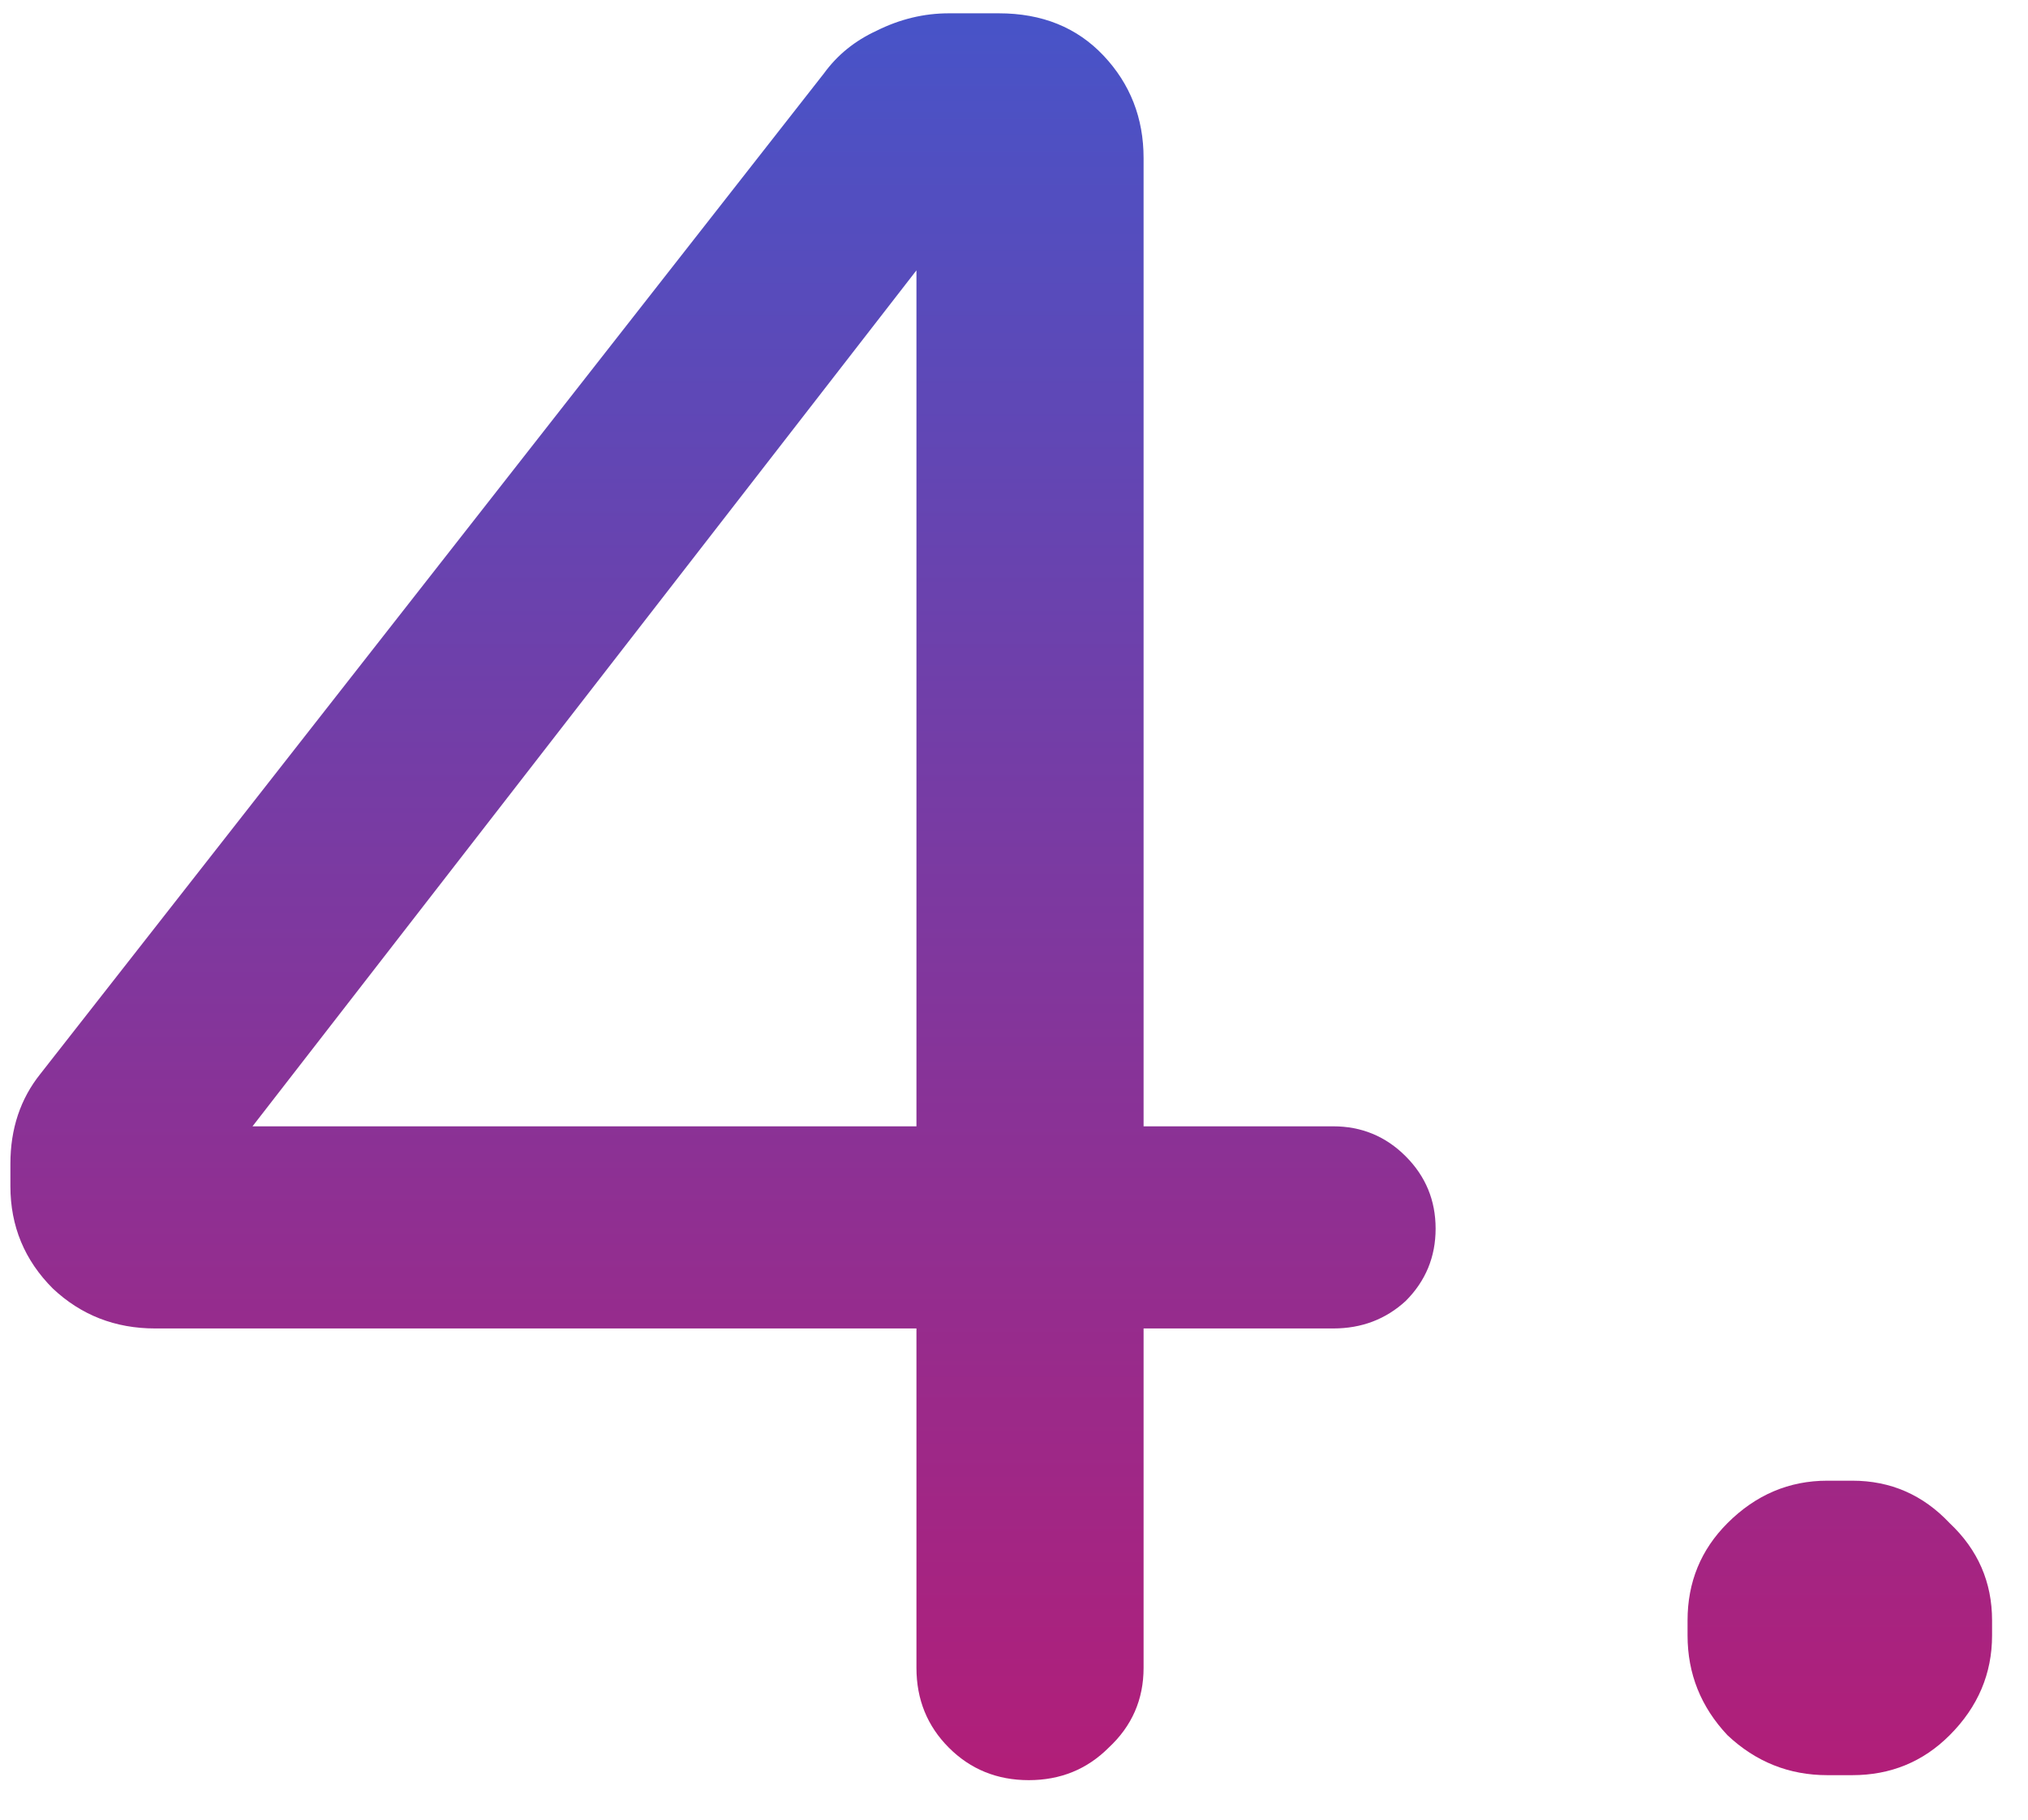 <svg width="39" height="35" viewBox="0 0 39 35" fill="none" xmlns="http://www.w3.org/2000/svg">
<path d="M19.784 34.24C19.176 34.24 18.664 34.032 18.248 33.616C17.832 33.2 17.624 32.688 17.624 32.08V25.552H2.984C2.216 25.552 1.56 25.296 1.016 24.784C0.472 24.24 0.2 23.584 0.2 22.816V22.384C0.2 21.712 0.392 21.136 0.776 20.656L15.848 1.408C16.104 1.056 16.44 0.784 16.856 0.592C17.304 0.368 17.768 0.256 18.248 0.256H19.208C20.04 0.256 20.712 0.528 21.224 1.072C21.736 1.616 21.992 2.272 21.992 3.04V21.664H25.64C26.184 21.664 26.648 21.856 27.032 22.24C27.416 22.624 27.608 23.088 27.608 23.632C27.608 24.176 27.416 24.64 27.032 25.024C26.648 25.376 26.184 25.552 25.64 25.552H21.992V32.08C21.992 32.688 21.768 33.2 21.32 33.616C20.904 34.032 20.392 34.24 19.784 34.24ZM4.856 21.664H17.624V5.2L4.856 21.664Z" fill="url(#paint0_linear_991_774)"/>
<path d="M35.141 34.144C34.405 34.144 33.765 33.888 33.221 33.376C32.709 32.832 32.453 32.192 32.453 31.456V31.168C32.453 30.432 32.709 29.808 33.221 29.296C33.765 28.752 34.405 28.48 35.141 28.48H35.621C36.357 28.48 36.981 28.752 37.493 29.296C38.037 29.808 38.309 30.432 38.309 31.168V31.456C38.309 32.192 38.037 32.832 37.493 33.376C36.981 33.888 36.357 34.144 35.621 34.144H35.141Z" fill="url(#paint1_linear_991_774)"/>
<defs>
<linearGradient id="paint0_linear_991_774" x1="20.5" y1="-10" x2="20.5" y2="48" gradientUnits="userSpaceOnUse">
<stop stop-color="#2764E0"/>
<stop offset="1" stop-color="#DD0858"/>
</linearGradient>
<linearGradient id="paint1_linear_991_774" x1="20.5" y1="-10" x2="20.5" y2="48" gradientUnits="userSpaceOnUse">
<stop stop-color="#2764E0"/>
<stop offset="1" stop-color="#DD0858"/>
</linearGradient>
</defs>
</svg>
